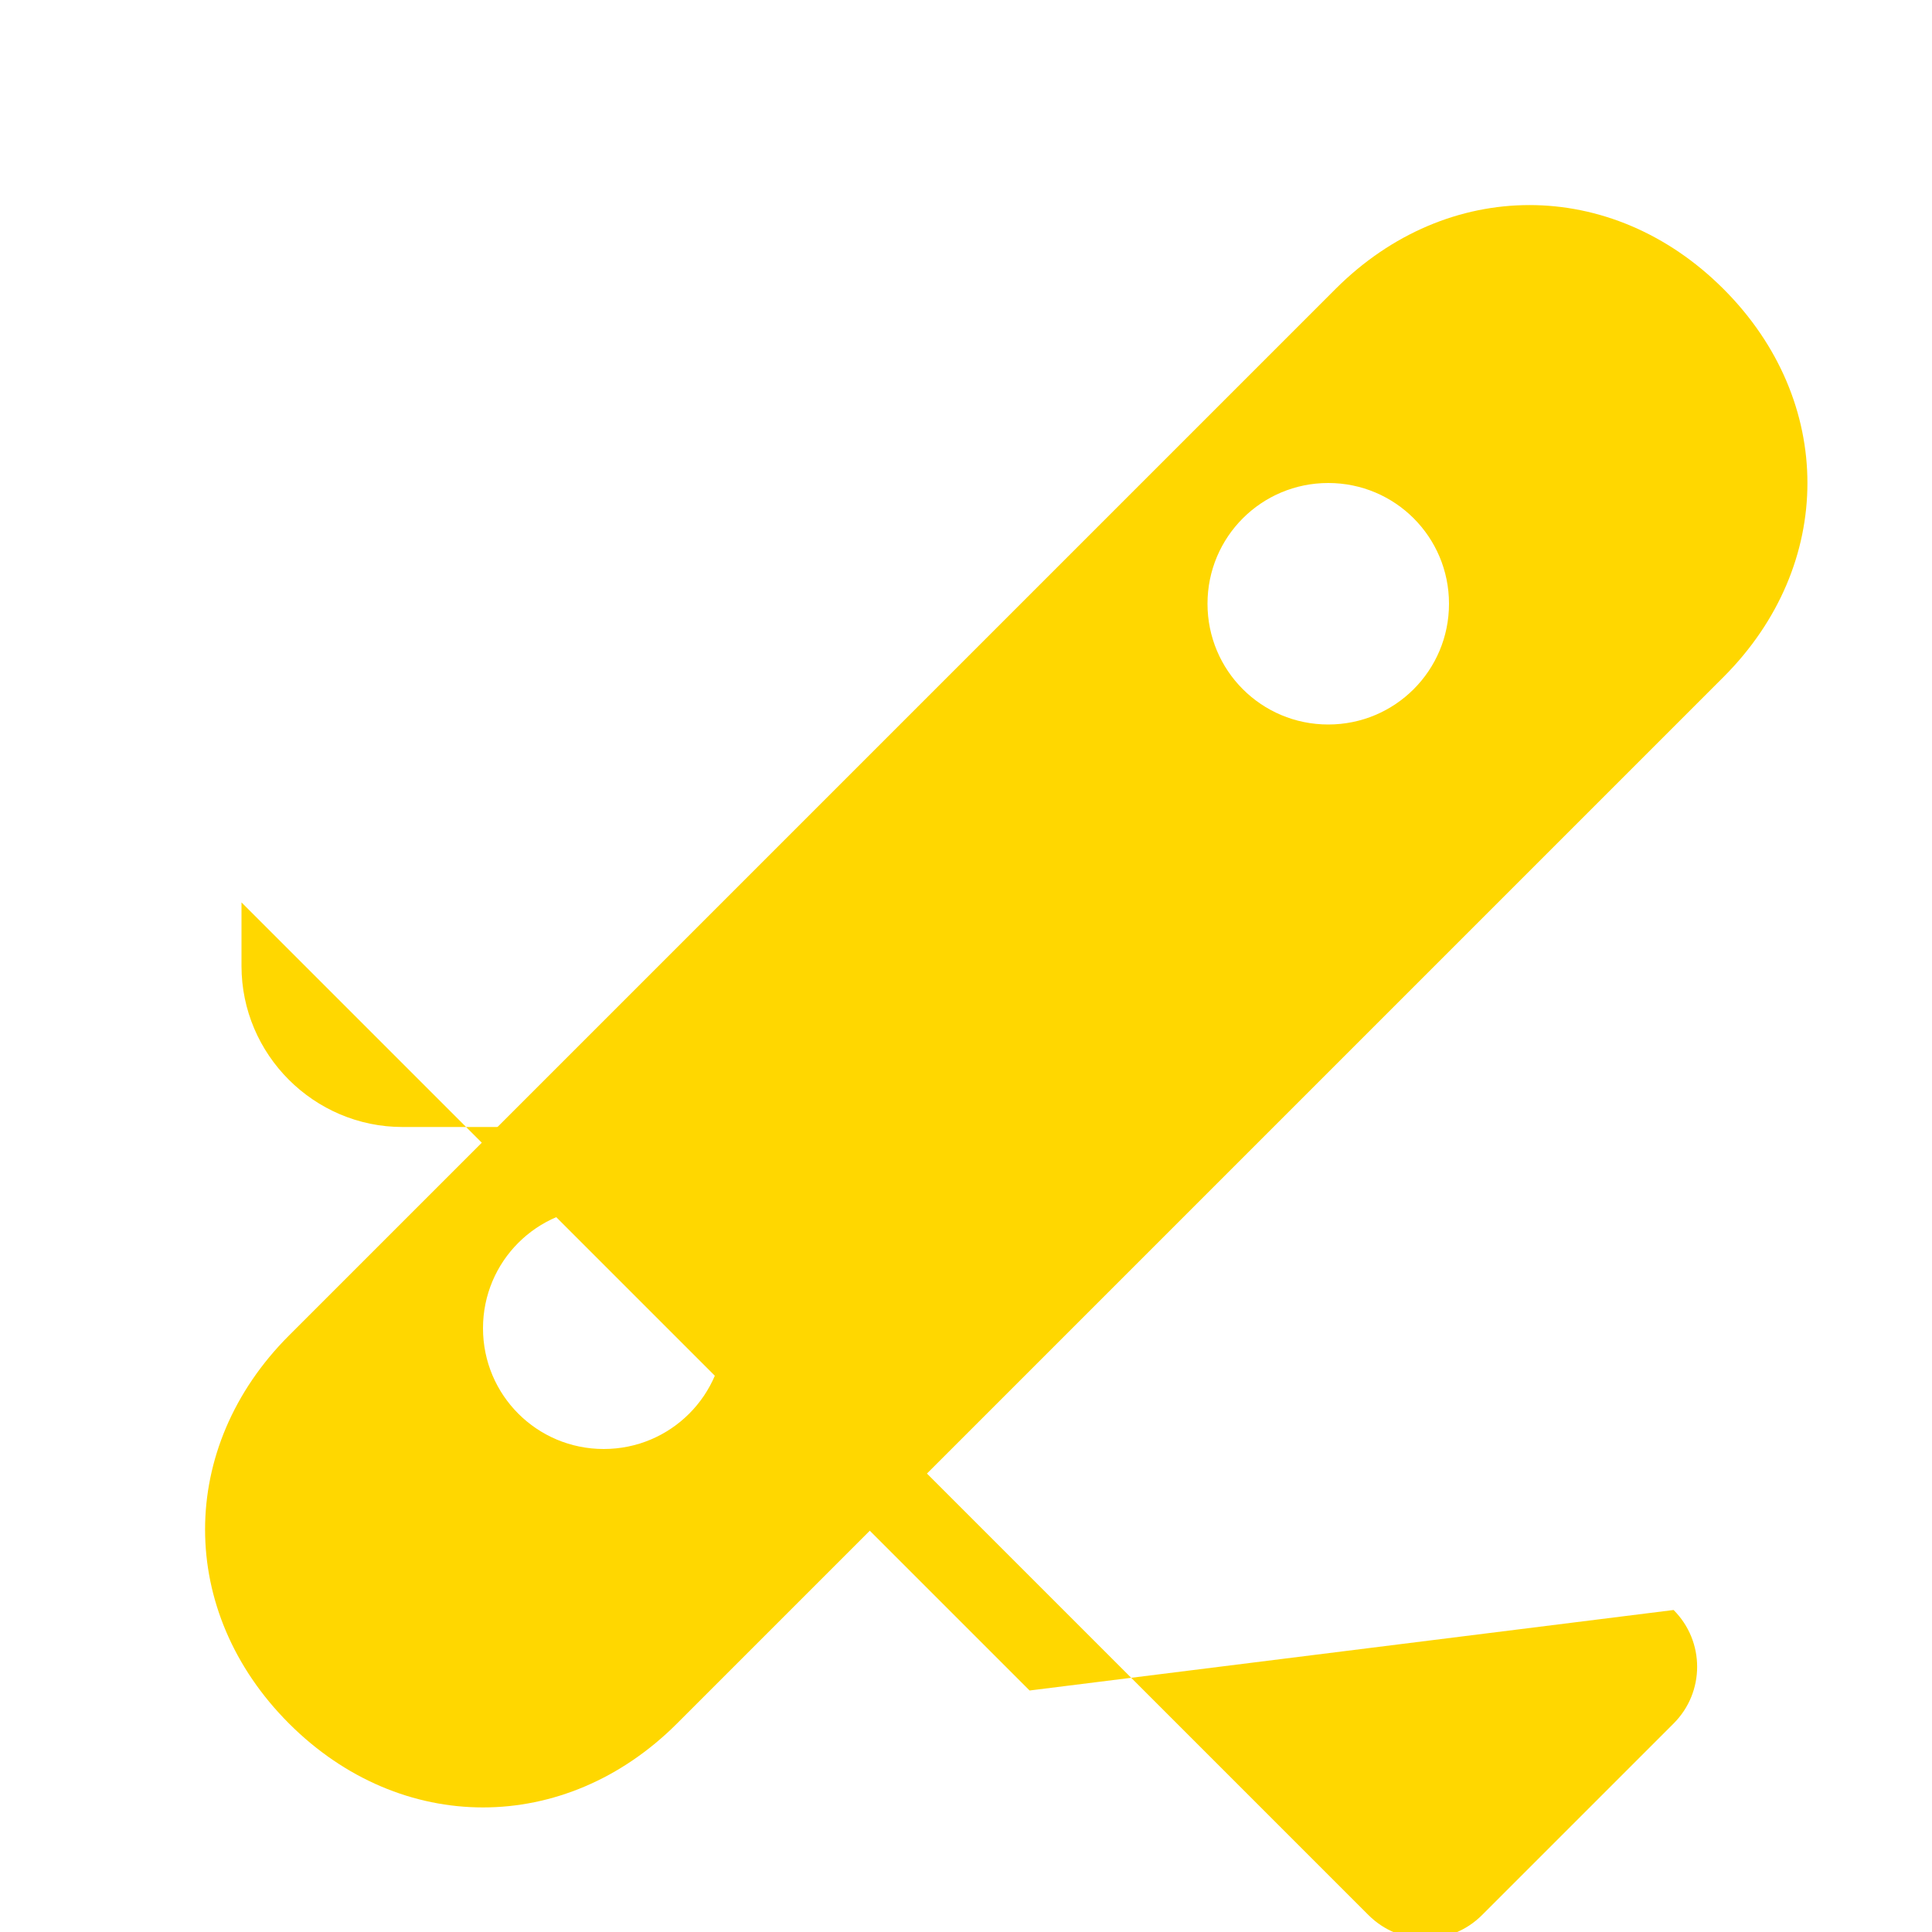 <svg width="24" height="24" viewBox="0 0 24 24" fill="none" xmlns="http://www.w3.org/2000/svg">
<path d="M12.79 21L3 11.21V12C3 13.1 3.9 14 5 14H7.21L17 23.79C17.39 24.18 18.02 24.18 18.41 23.79L20.79 21.41C21.18 21.02 21.18 20.39 20.79 20L12.79 21Z" fill="#FFD700"/>
<path d="M21.41 3.59C20.02 2.2 17.98 2.2 16.59 3.59L3.59 16.59C2.2 17.98 2.2 20.02 3.59 21.41C4.98 22.8 7.02 22.8 8.41 21.41L21.41 8.41C22.8 7.02 22.8 4.98 21.41 3.59ZM7.5 18C6.67 18 6 17.33 6 16.5C6 15.67 6.67 15 7.5 15C8.33 15 9 15.67 9 16.5C9 17.33 8.33 18 7.5 18ZM16.5 9C15.67 9 15 8.33 15 7.5C15 6.67 15.67 6 16.5 6C17.33 6 18 6.67 18 7.5C18 8.33 17.33 9 16.5 9Z" fill="#FFD700"/>
</svg>
